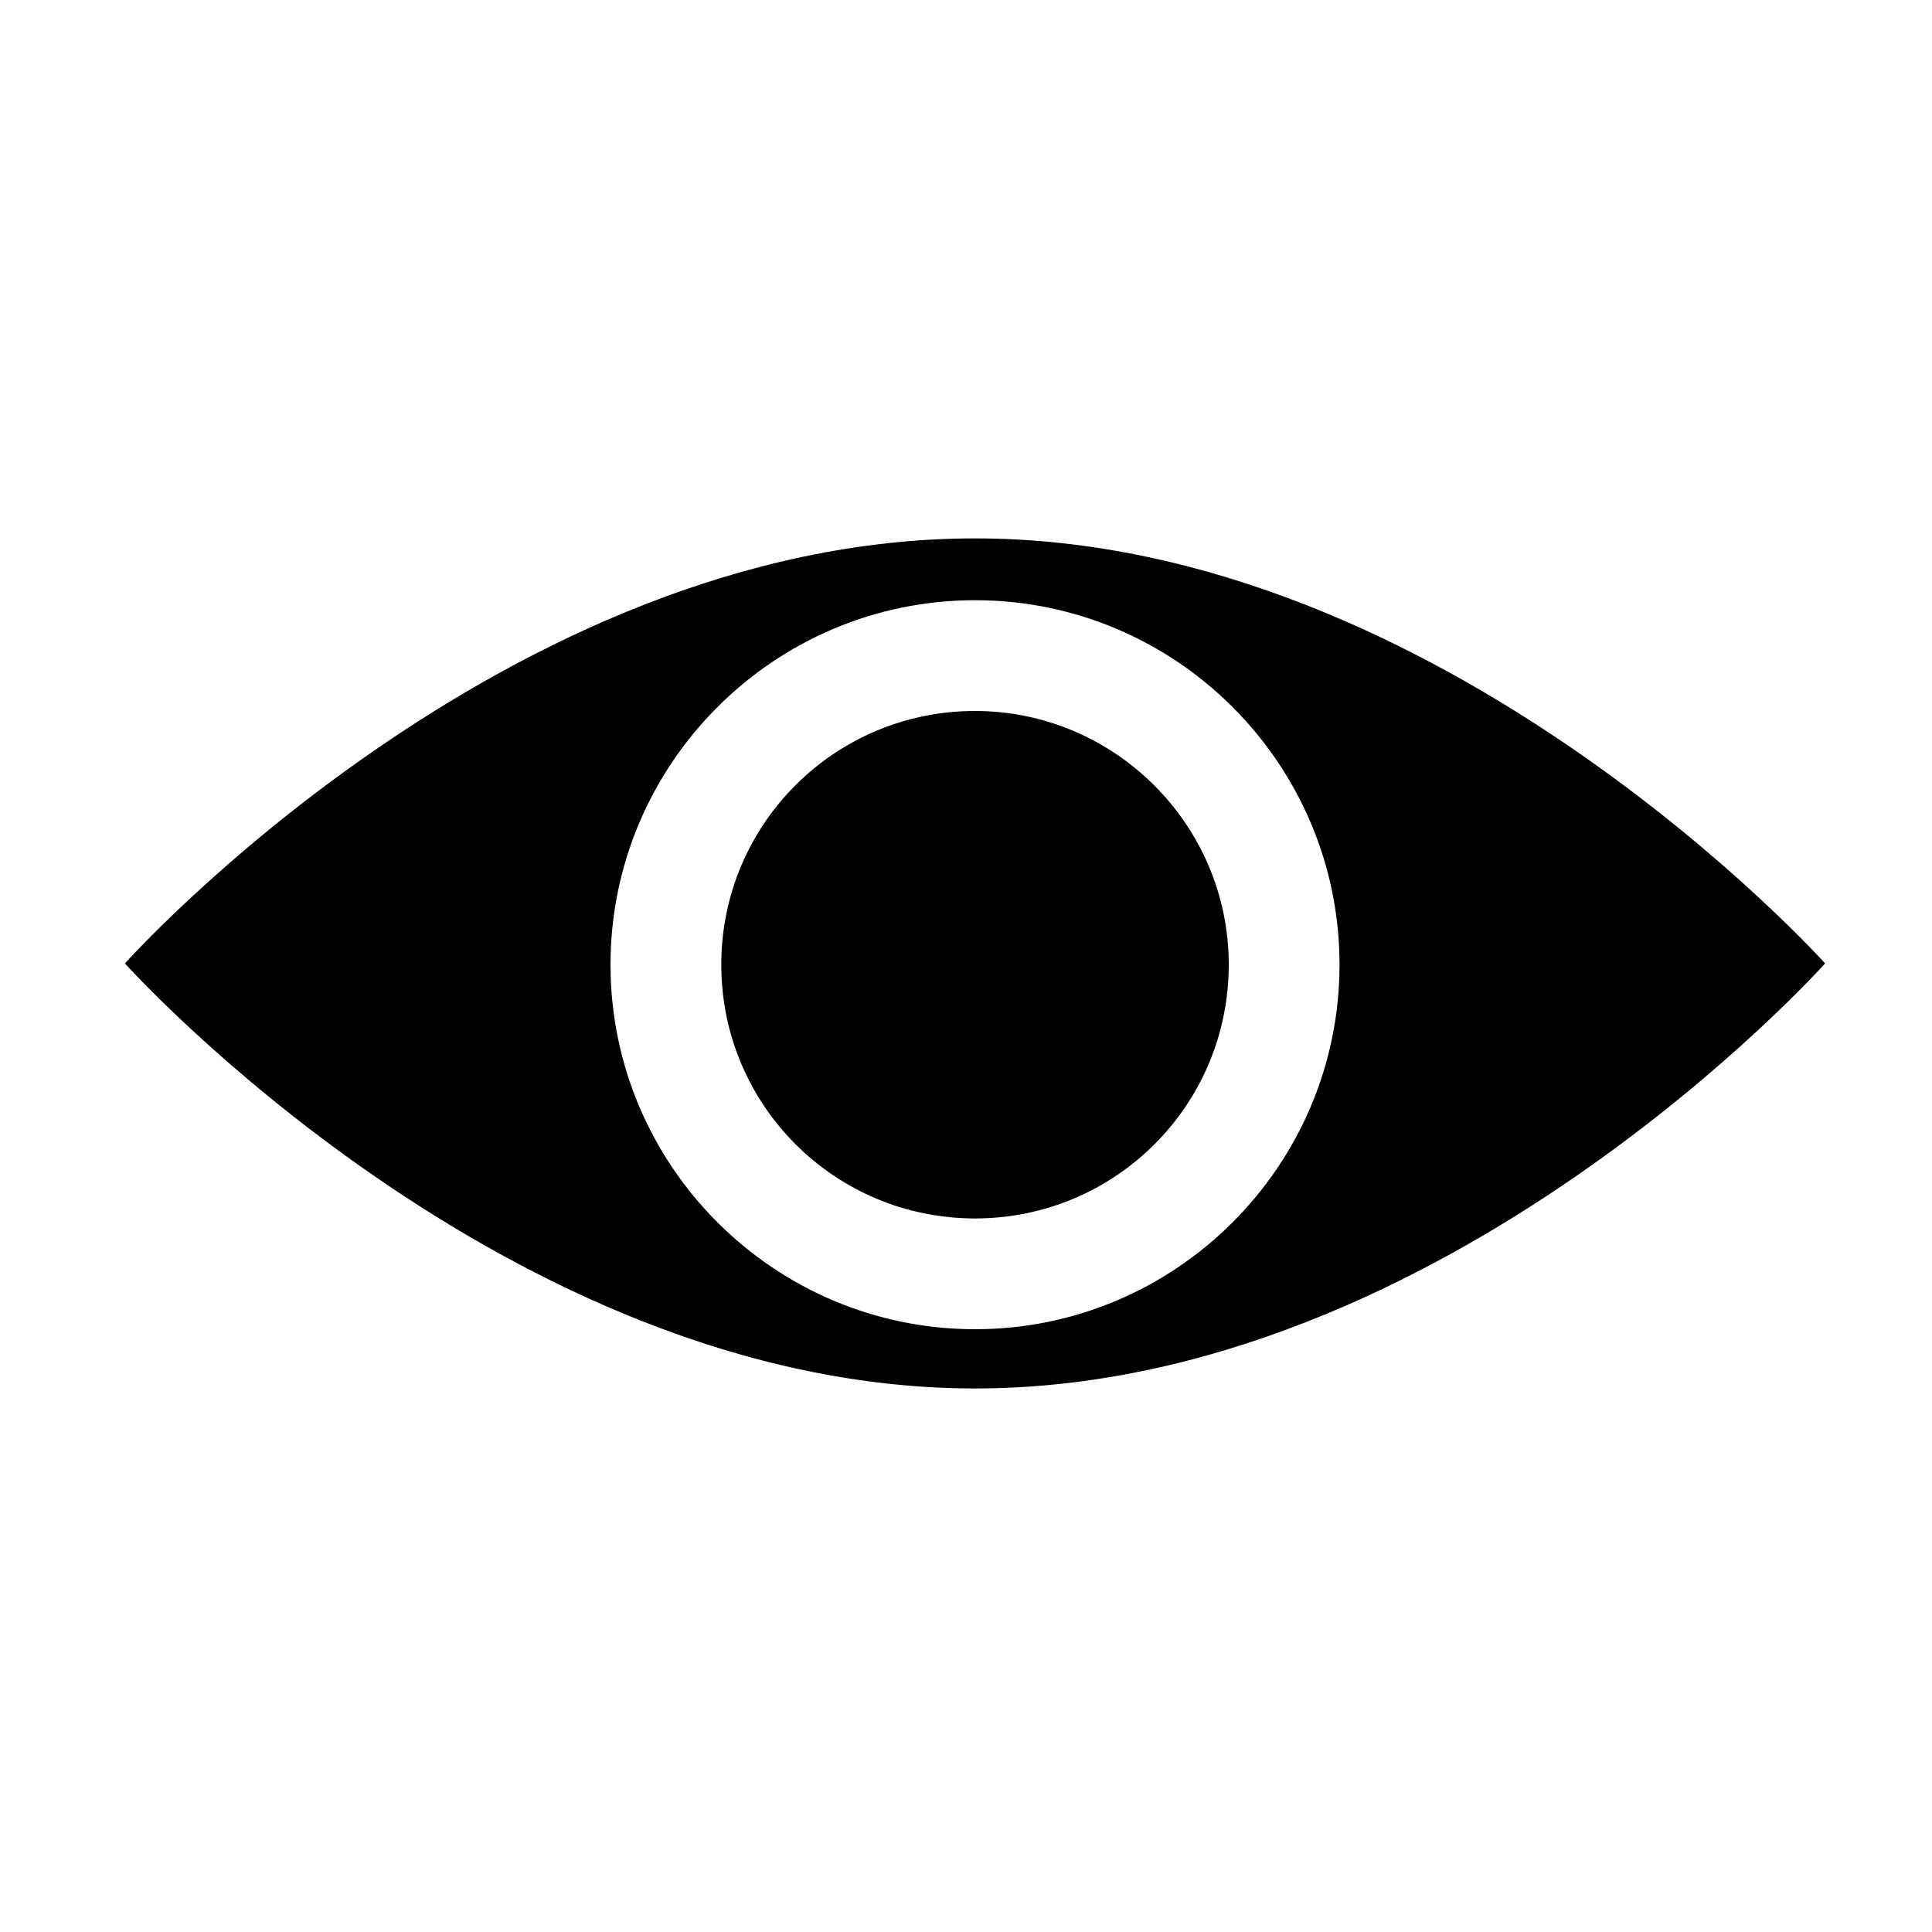 <?xml version="1.0" encoding="utf-8"?>
<!-- Generator: Adobe Illustrator 18.1.0, SVG Export Plug-In . SVG Version: 6.00 Build 0)  -->
<svg version="1.1" id="Layer_1" xmlns="http://www.w3.org/2000/svg" xmlns:xlink="http://www.w3.org/1999/xlink" x="0px" y="0px"
	 viewBox="-361 335 150 150" enable-background="new -361 335 150 150" xml:space="preserve">
<g>
	<path d="M-285.3,390.2c-10.9,0-19.7,8.8-19.7,19.7c0,10.9,8.8,19.7,19.7,19.7s19.7-8.8,19.7-19.7
		C-265.6,399-274.5,390.2-285.3,390.2z"/>
	<path d="M-285.3,376.8c-36.5,0-66,33-66,33s29.6,33,66,33c36.5,0,66-33,66-33S-248.9,376.8-285.3,376.8z M-285.3,438.2
		c-15.6,0-28.3-12.7-28.3-28.3c0-15.6,12.7-28.3,28.3-28.3c15.6,0,28.3,12.7,28.3,28.3C-257,425.5-269.7,438.2-285.3,438.2z"/>
</g>
</svg>
